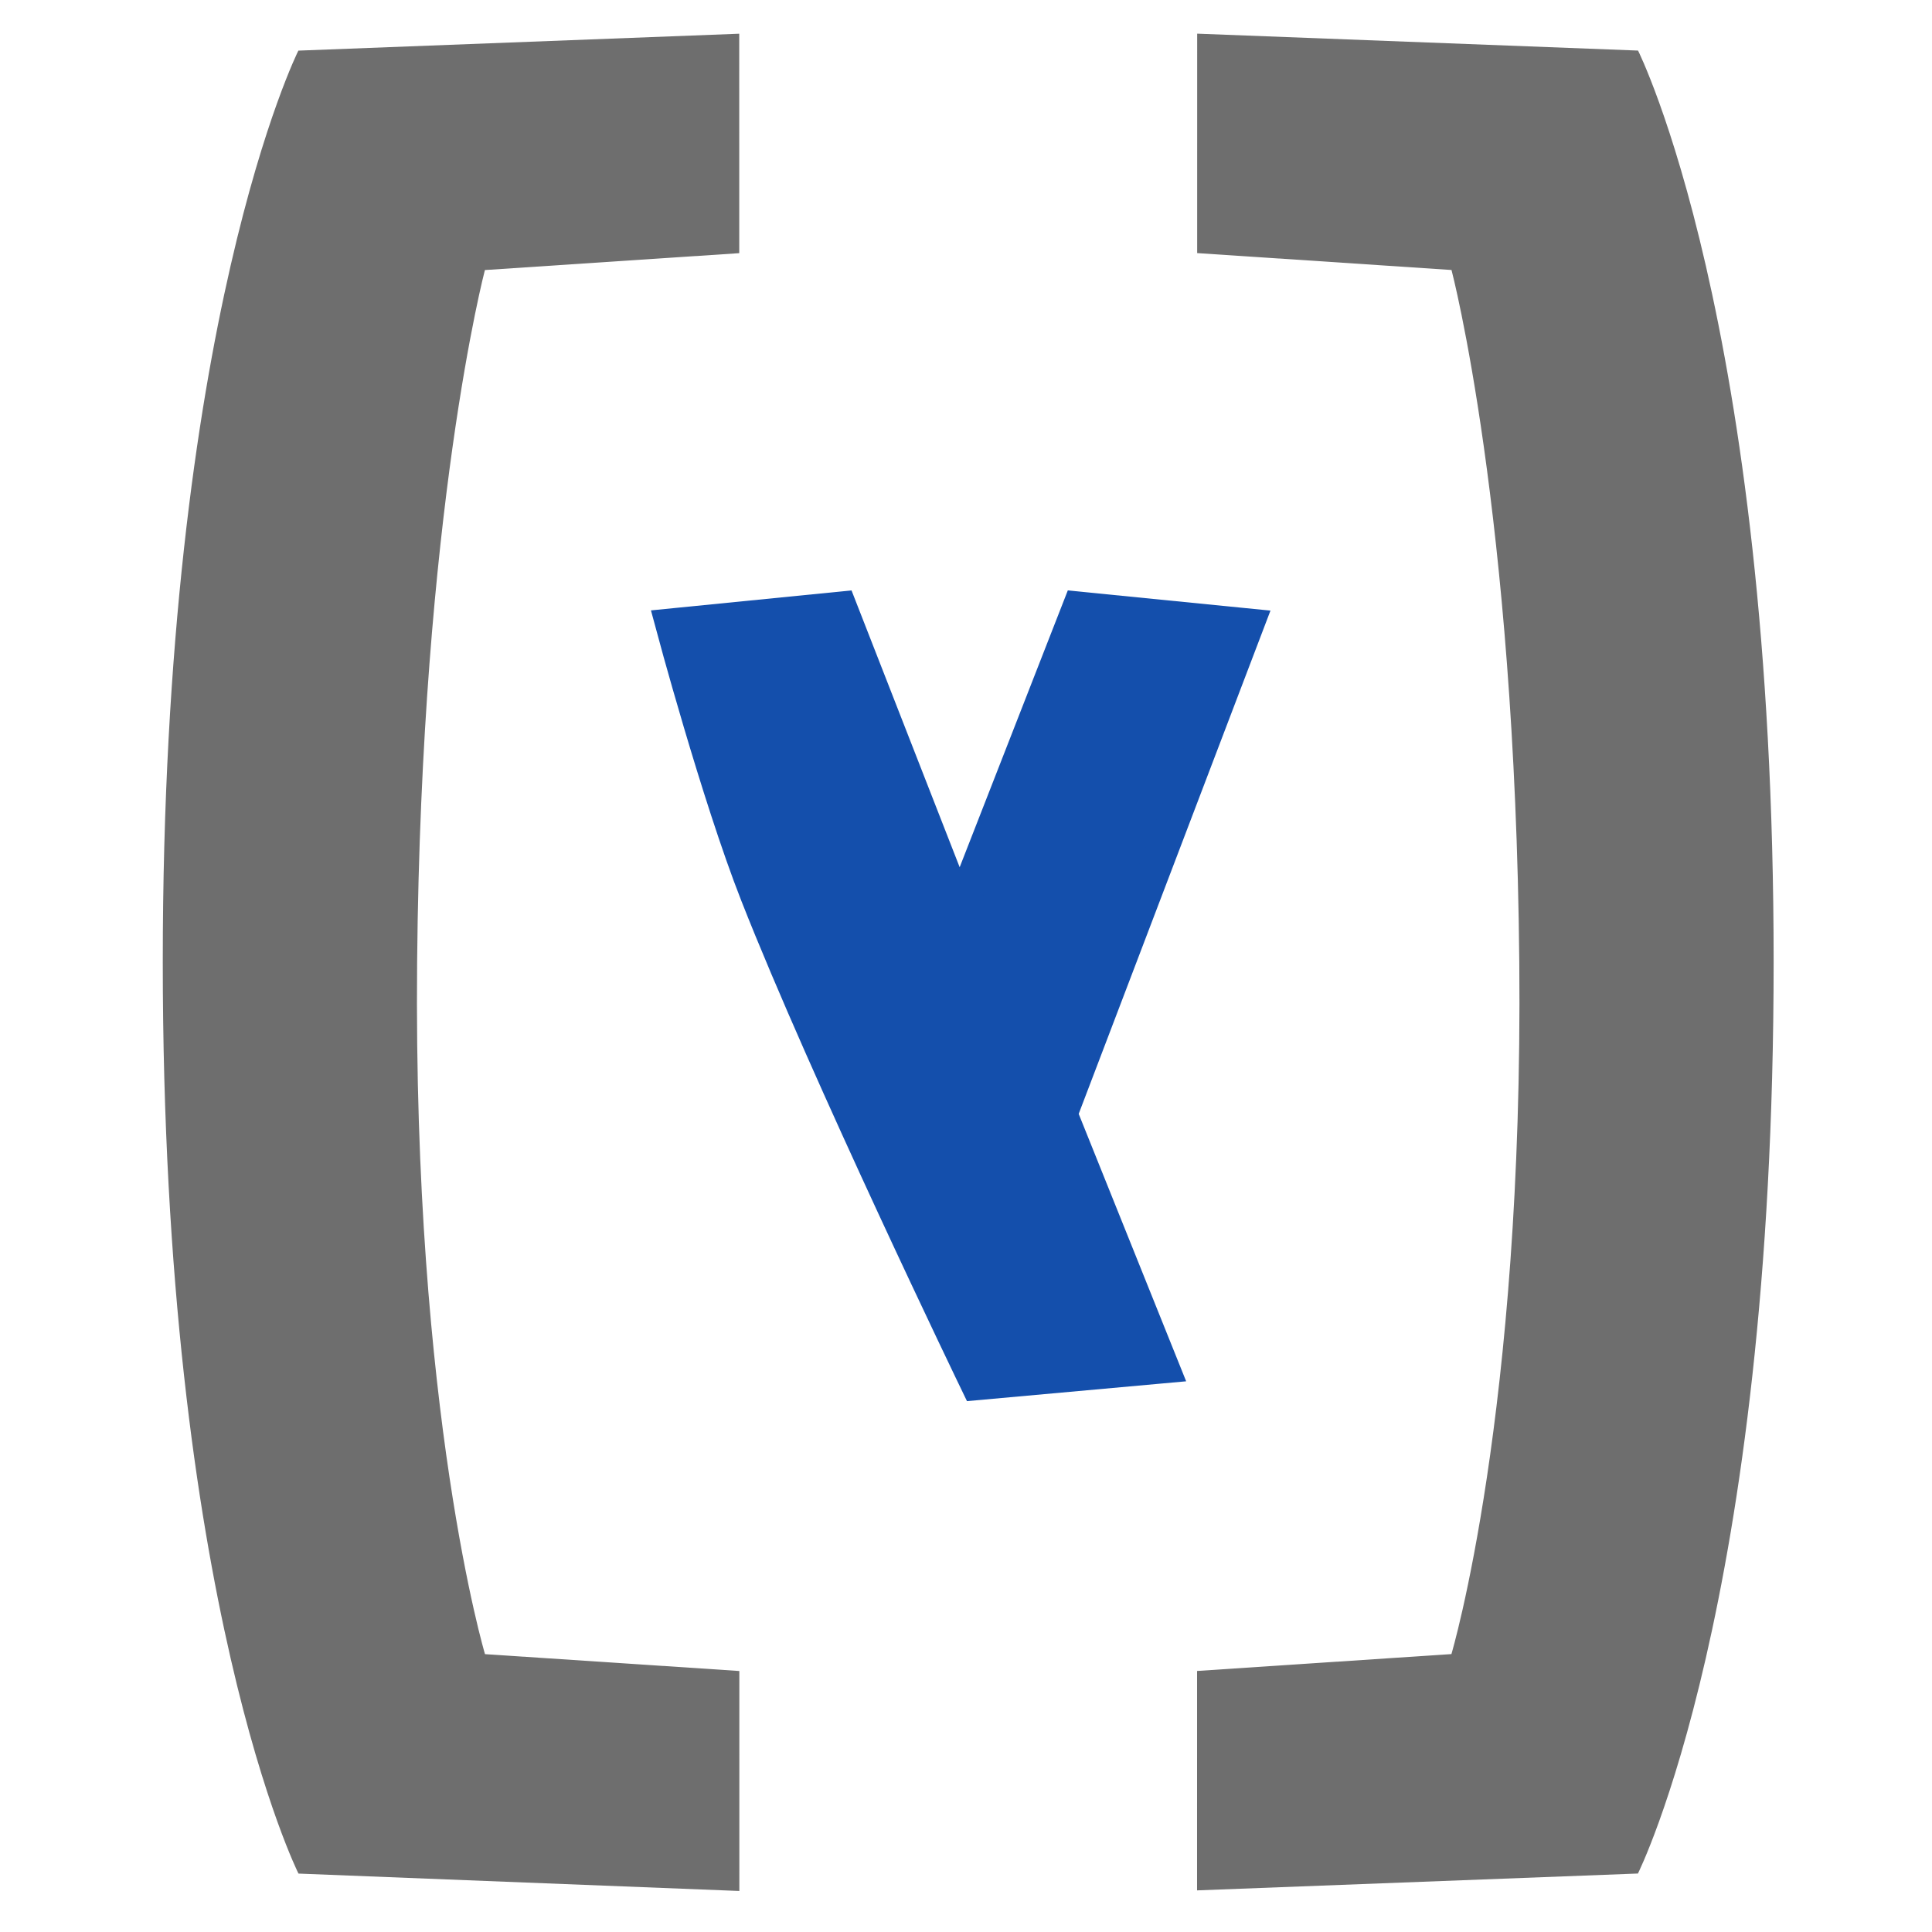 <svg xmlns="http://www.w3.org/2000/svg" width="16px" height="16px" viewBox="0 0 260 300" version="1.1">
    <style>
        .std{
        fill: #6E6E6E;
        stroke: #6E6E6E;
        stroke-width:0px;
        }
        .y{
        fill: rgb(20, 79, 172);
        stroke: rgb(20, 79, 172);
        stroke-width:5px;
        }
    </style>
    <path class="y"
          d="M 160.613 212.301 L 131.65 214.922 C 131.65 214.922 108.301 166.592 97.421 138.913 C 91.354 123.478 84.256 96.977 84.256 96.977 L 110.586 94.356 L 129.017 141.534 L 147.448 94.356 L 173.778 96.977 L 144.815 172.986 L 160.613 212.301 Z"/>
    <path class="std"
          d="M 186.387 7.978 L 254.842 5.292 L 254.874 39.365 L 215.382 42.023 C 215.382 42.023 204.236 79.441 204.951 149.494 C 205.666 219.546 215.584 256.945 215.584 256.945 L 255.081 259.529 L 255.113 293.602 L 186.653 291.045 C 186.653 291.045 165.55 249.129 165.456 149.531 C 165.362 49.933 186.387 7.978 186.387 7.978 Z"
          transform="matrix(-1, -0.001, 0.001, -1, 420.716, 299.084)"/>
    <path class="std"
          d="M 26.197 290.908 L 94.653 293.678 L 94.685 259.521 L 55.192 256.863 C 55.192 256.863 44.046 219.445 44.761 149.392 C 45.476 79.34 55.394 41.941 55.394 41.941 L 94.891 39.357 L 94.923 5.284 L 26.463 7.841 C 26.463 7.841 5.36 49.757 5.266 149.355 C 5.172 248.953 26.197 290.908 26.197 290.908 Z"
          transform="matrix(1, -0.001, 0.001, 1, -0.14, 0.047)"/>
</svg>